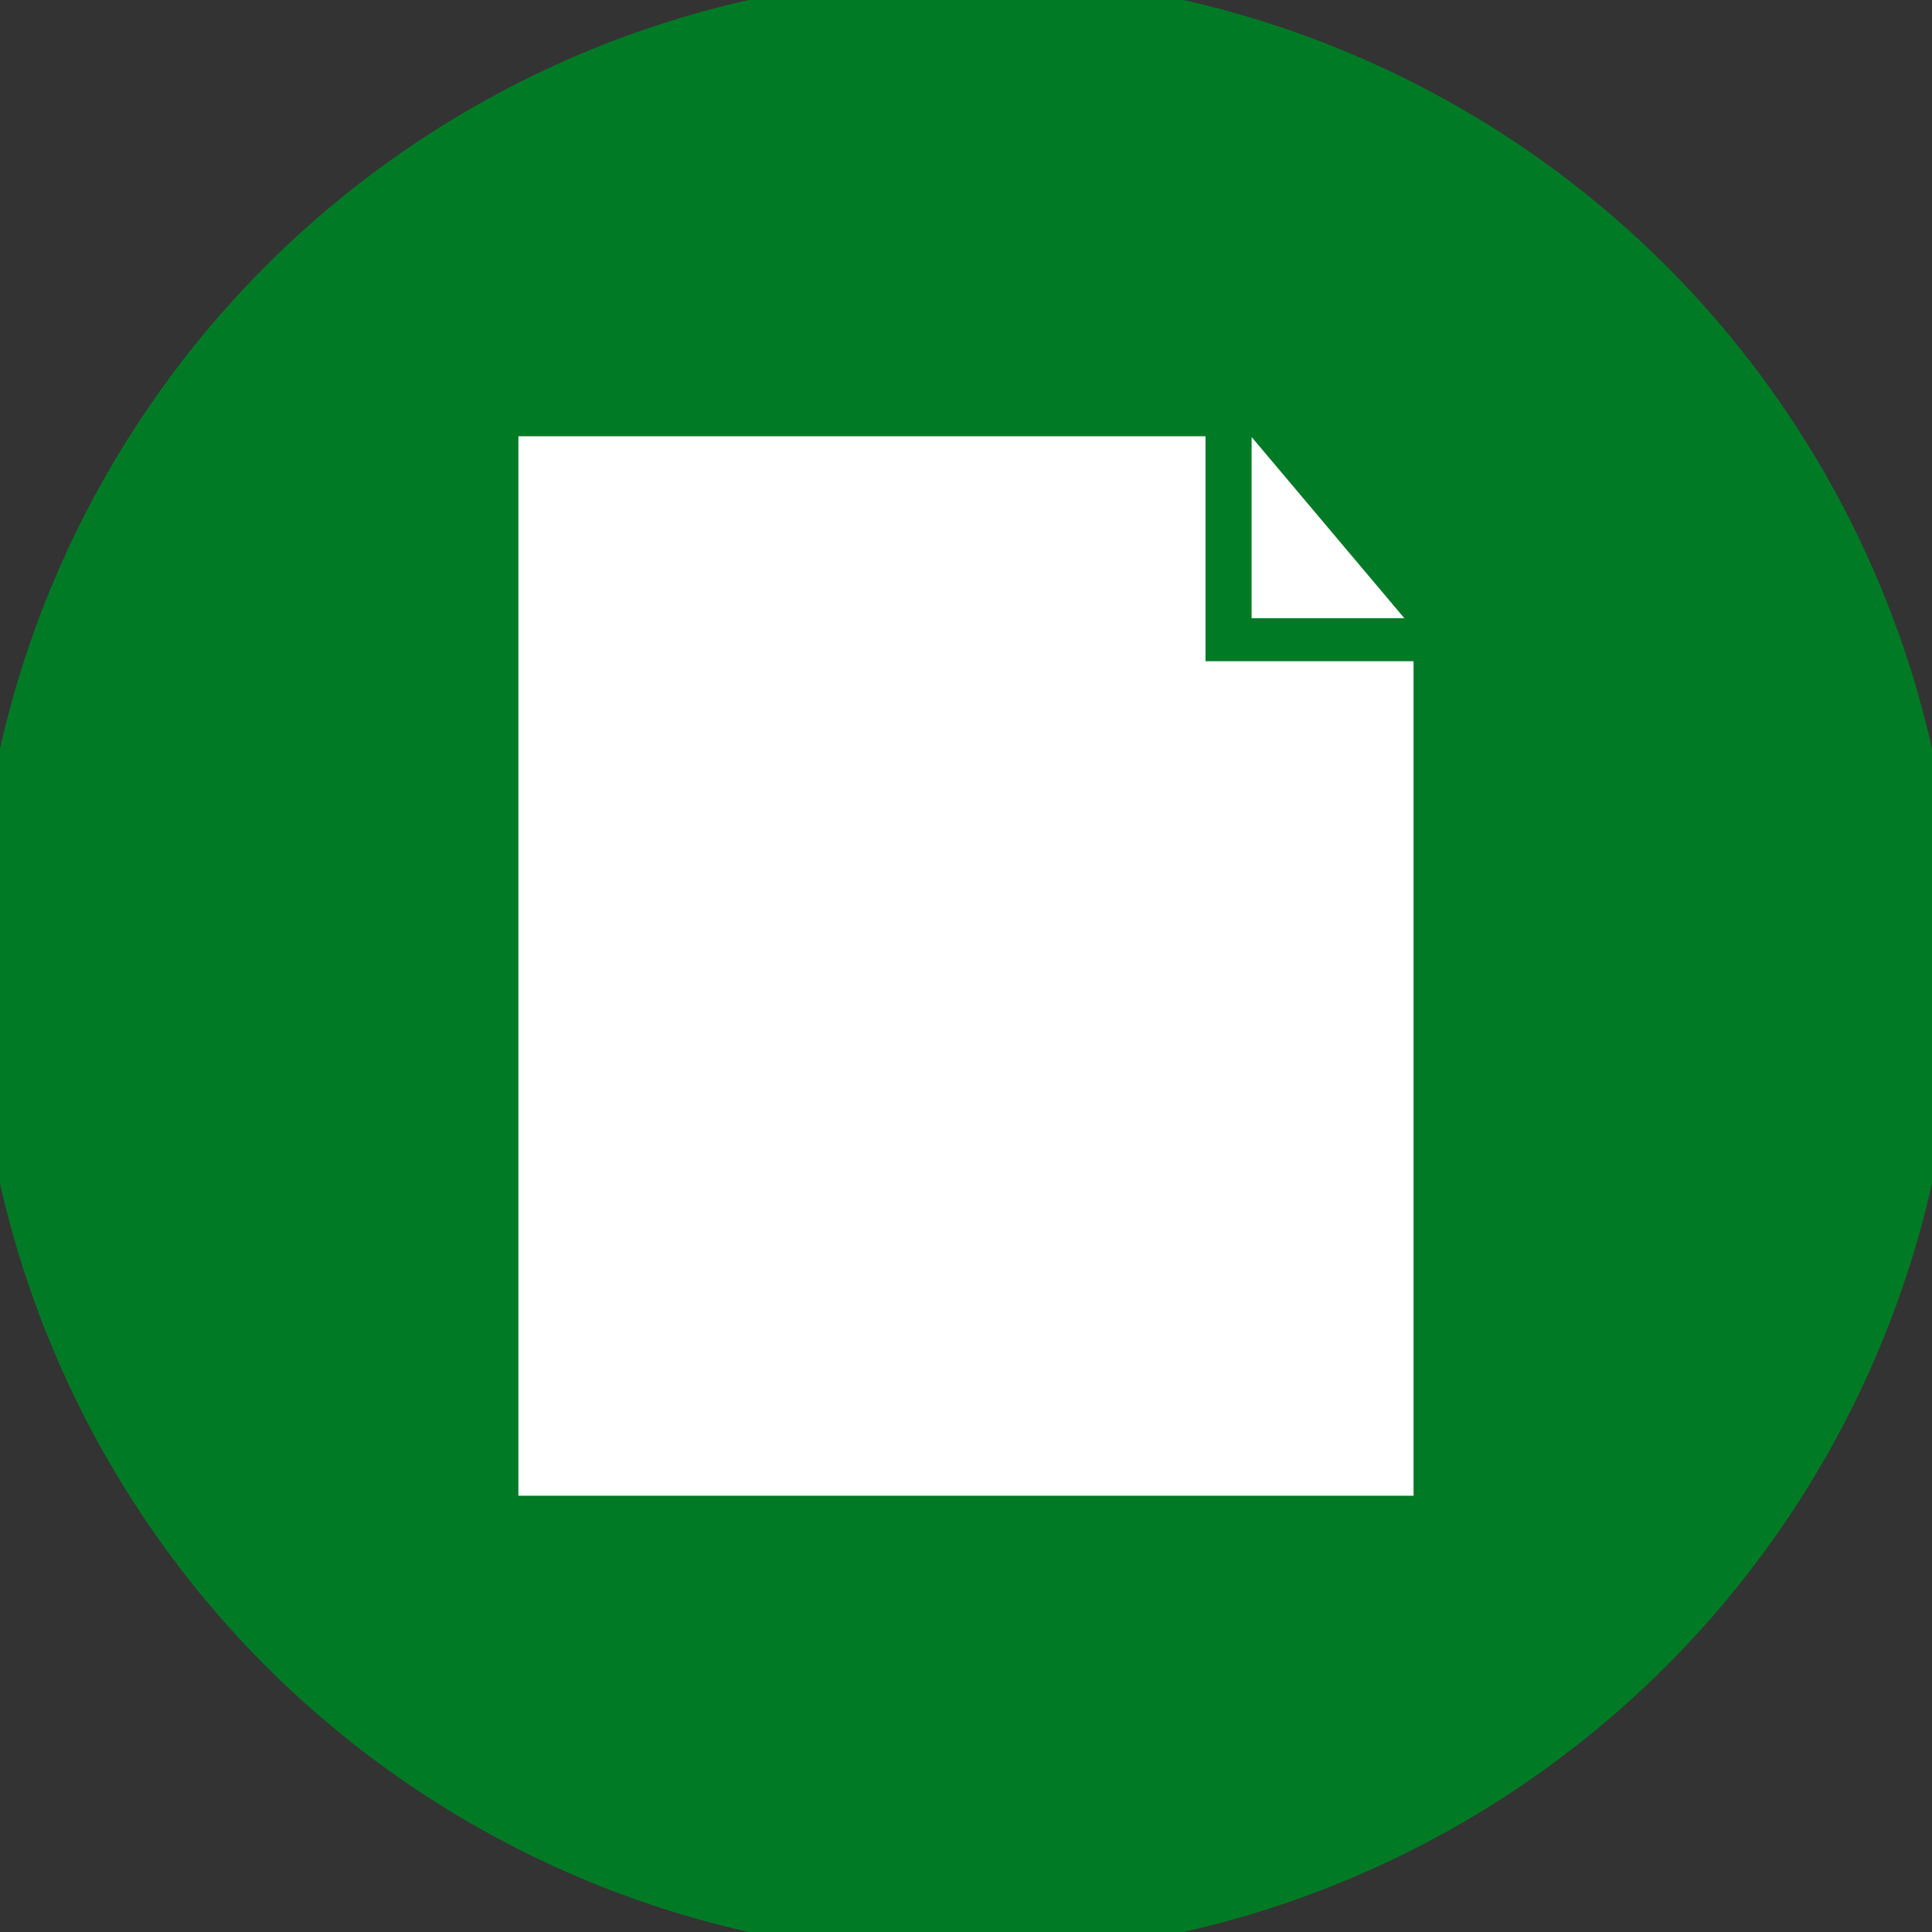 <?xml version="1.0" encoding="UTF-8" standalone="no"?>
<svg xmlns="http://www.w3.org/2000/svg" xmlns:xlink="http://www.w3.org/1999/xlink" version="1.1"
    width="32" height="32" viewBox="0 0 32 32" xml:space="preserve">
<rect x="0" y="0" width="32" height="32" fill="#333333" stroke="none"/>
<desc>Created with Fabric.js 5.2.4</desc>
<defs>
</defs>
<rect x="0" y="0" width="100%" height="100%" fill="transparent"></rect>
<g transform="matrix(1 0 0 1 16 16)" id="48bd9484-cdec-492e-ab86-1972b9a656be"  >
<rect style="stroke: none; stroke-width: 1; stroke-dasharray: none; stroke-linecap: butt; stroke-dashoffset: 0; stroke-linejoin: miter; stroke-miterlimit: 4; fill: rgb(255,255,255); fill-rule: nonzero; opacity: 1; visibility: hidden;" vector-effect="non-scaling-stroke"  x="-16" y="-16" rx="0" ry="0" width="32" height="32" />
</g>
<g transform="matrix(0 0 0 0 0 0)" id="ca50e336-fa55-4eee-9bb2-c066e9533a07"  >
</g>
<g transform="matrix(0.05 0 0 0.05 48.13 48.13)" id="fc5e7625-b16c-4c5c-8a83-fc8d24d961d7"  >
<circle style="stroke: rgb(0,0,0); stroke-width: 0; stroke-dasharray: none; stroke-linecap: butt; stroke-dashoffset: 0; stroke-linejoin: miter; stroke-miterlimit: 4; fill: rgb(0,122,37); fill-rule: nonzero; opacity: 1;" vector-effect="non-scaling-stroke"  cx="0" cy="0" r="40" />
</g>
<g transform="matrix(0.03 0 0 0.03 48.01 48.02)"  >
<path style="stroke: rgb(0,0,0); stroke-width: 0; stroke-dasharray: none; stroke-linecap: butt; stroke-dashoffset: 0; stroke-linejoin: miter; stroke-miterlimit: 4; fill: rgb(246,246,246); fill-rule: nonzero; opacity: 1;" vector-effect="non-scaling-stroke"  transform=" translate(-50, -50)" d="M 19.11 13.441 L 66.53 13.441 L 66.53 28.966 L 80.888 28.966 L 80.888 86.559 L 19.11 86.559 L 19.11 13.441 z M 69.711 13.494 L 80.254 26 L 69.711 26 L 69.711 13.494 z" stroke-linecap="round" />
</g>
<g transform="matrix(0 0 0 0 0 0)"  >
<g style=""   >
</g>
</g>
<g transform="matrix(0 0 0 0 0 0)"  >
<g style=""   >
</g>
</g>
<g transform="matrix(0.41 0 0 0.41 16 16)" id="fbf29ddd-0336-47fa-843a-0dedd0cb5174"  >
<circle style="stroke: rgb(0,0,0); stroke-width: 0; stroke-dasharray: none; stroke-linecap: butt; stroke-dashoffset: 0; stroke-linejoin: miter; stroke-miterlimit: 4; fill: rgb(0,122,37); fill-rule: nonzero; opacity: 1;" vector-effect="non-scaling-stroke"  cx="0" cy="0" r="40" />
</g>
<g transform="matrix(0.24 0 0 0.24 16 16)"  >
<path style="stroke: rgb(0,0,0); stroke-width: 0; stroke-dasharray: none; stroke-linecap: butt; stroke-dashoffset: 0; stroke-linejoin: miter; stroke-miterlimit: 4; fill: rgb(255,255,255); fill-rule: nonzero; opacity: 1;" vector-effect="non-scaling-stroke"  transform=" translate(-50, -50)" d="M 19.11 13.441 L 66.53 13.441 L 66.53 28.966 L 80.888 28.966 L 80.888 86.559 L 19.11 86.559 L 19.11 13.441 z M 69.711 13.494 L 80.254 26 L 69.711 26 L 69.711 13.494 z" stroke-linecap="round" />
</g>
<g transform="matrix(NaN NaN NaN NaN 0 0)"  >
<g style=""   >
</g>
</g>
<g transform="matrix(NaN NaN NaN NaN 0 0)"  >
<g style=""   >
</g>
</g>
</svg>